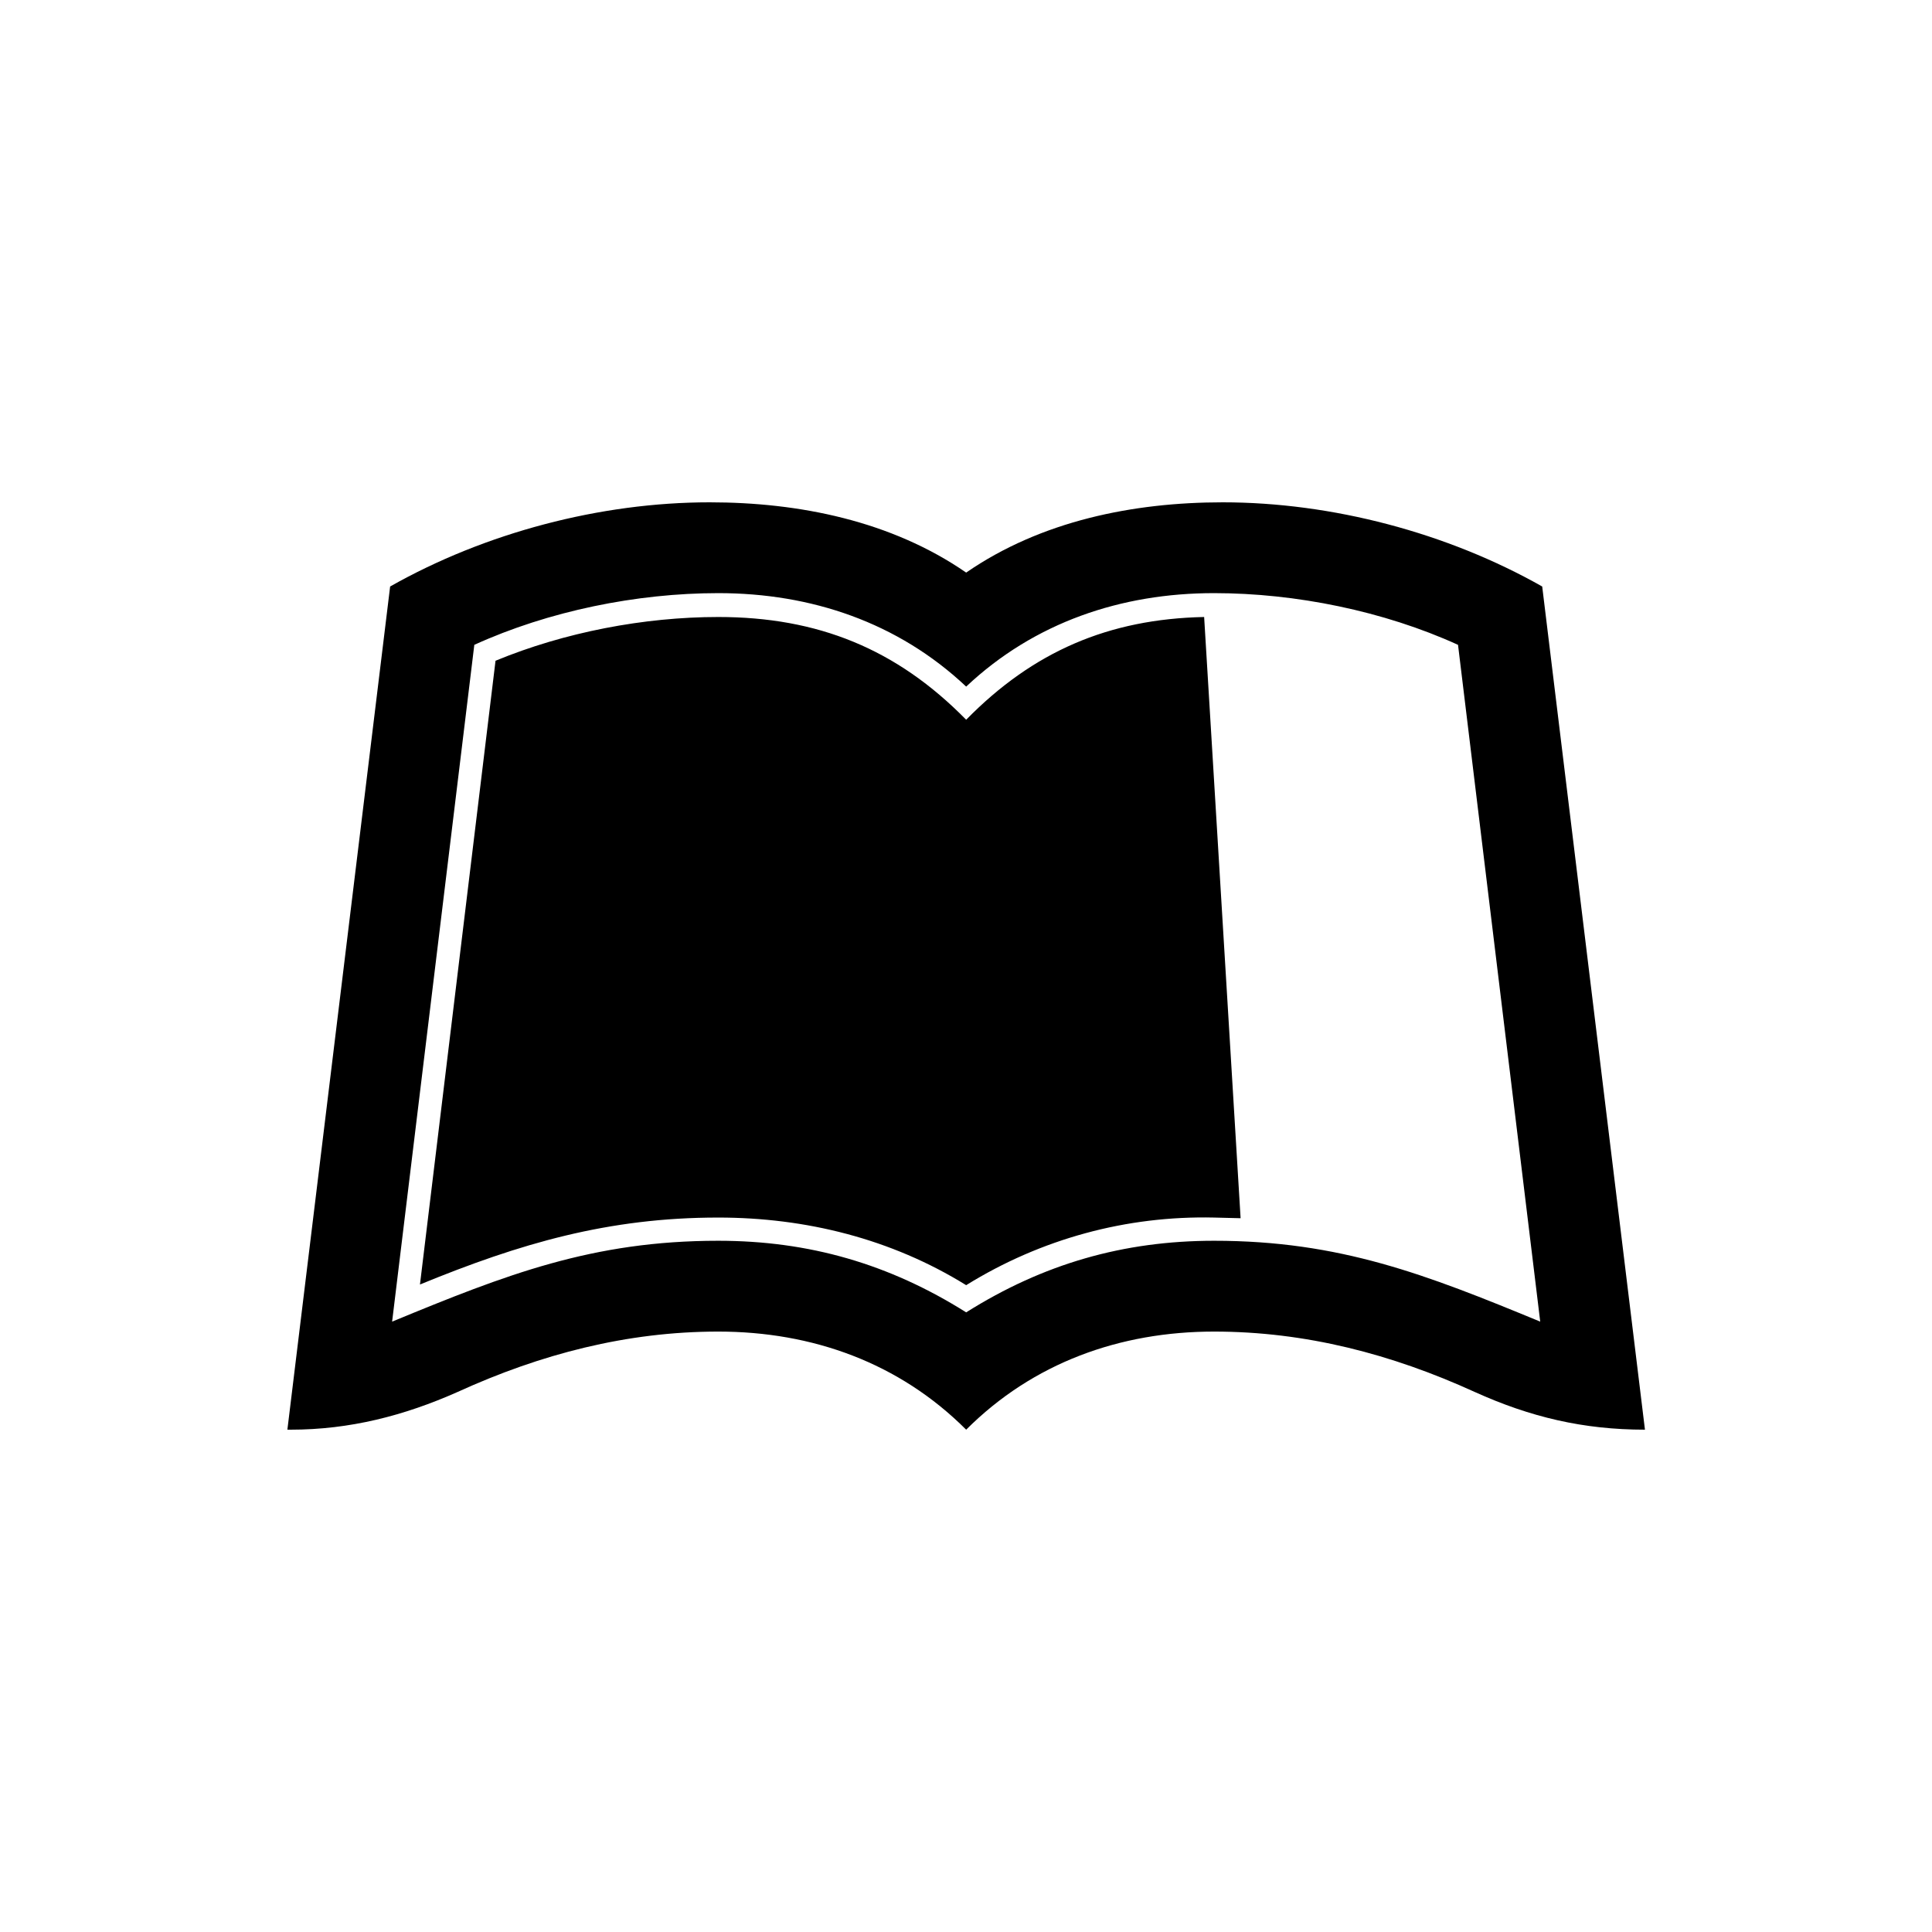 <svg width="800" height="800" viewBox="0 0 800 800" fill="none" xmlns="http://www.w3.org/2000/svg">
<path d="M498.609 255.485L513.705 504.44L502.726 504.165C466.494 503.341 431.086 512.948 400.069 532.162C369.053 512.948 333.645 504.165 297.412 504.165C251.848 504.165 215.342 514.87 173.896 531.888L205.187 273.6C233.733 261.797 266.671 255.485 297.413 255.485C338.586 255.485 371.249 268.66 400.07 298.029C427.793 269.758 459.083 256.308 498.609 255.485ZM681.14 592C655.614 592 633.655 586.785 610.598 576.355C576.288 560.71 540.605 551.377 502.727 551.377C463.75 551.377 427.793 564.278 400.07 592C372.347 564.277 336.39 551.377 297.413 551.377C259.535 551.377 223.852 560.71 189.542 576.355C167.309 586.236 144.801 592 120.373 592H119L161.545 242.859C200.796 220.626 248.556 208 293.845 208C330.9 208 369.054 215.685 400.07 237.095C431.086 215.685 469.24 208 506.295 208C551.584 208 599.344 220.626 638.595 242.859L681.14 592ZM637.772 547.259L603.736 267.013C572.994 253.014 536.488 245.603 502.727 245.603C464.299 245.603 428.342 257.68 400.07 284.305C371.798 257.68 335.842 245.603 297.413 245.603C263.652 245.603 227.146 253.014 196.404 267.013L162.368 547.259C209.579 527.772 245.262 513.773 297.413 513.773C335.017 513.773 368.23 523.379 400.07 543.417C431.91 523.379 465.122 513.773 502.727 513.773C554.878 513.773 590.561 527.772 637.772 547.259Z" fill="black"/>
</svg>
